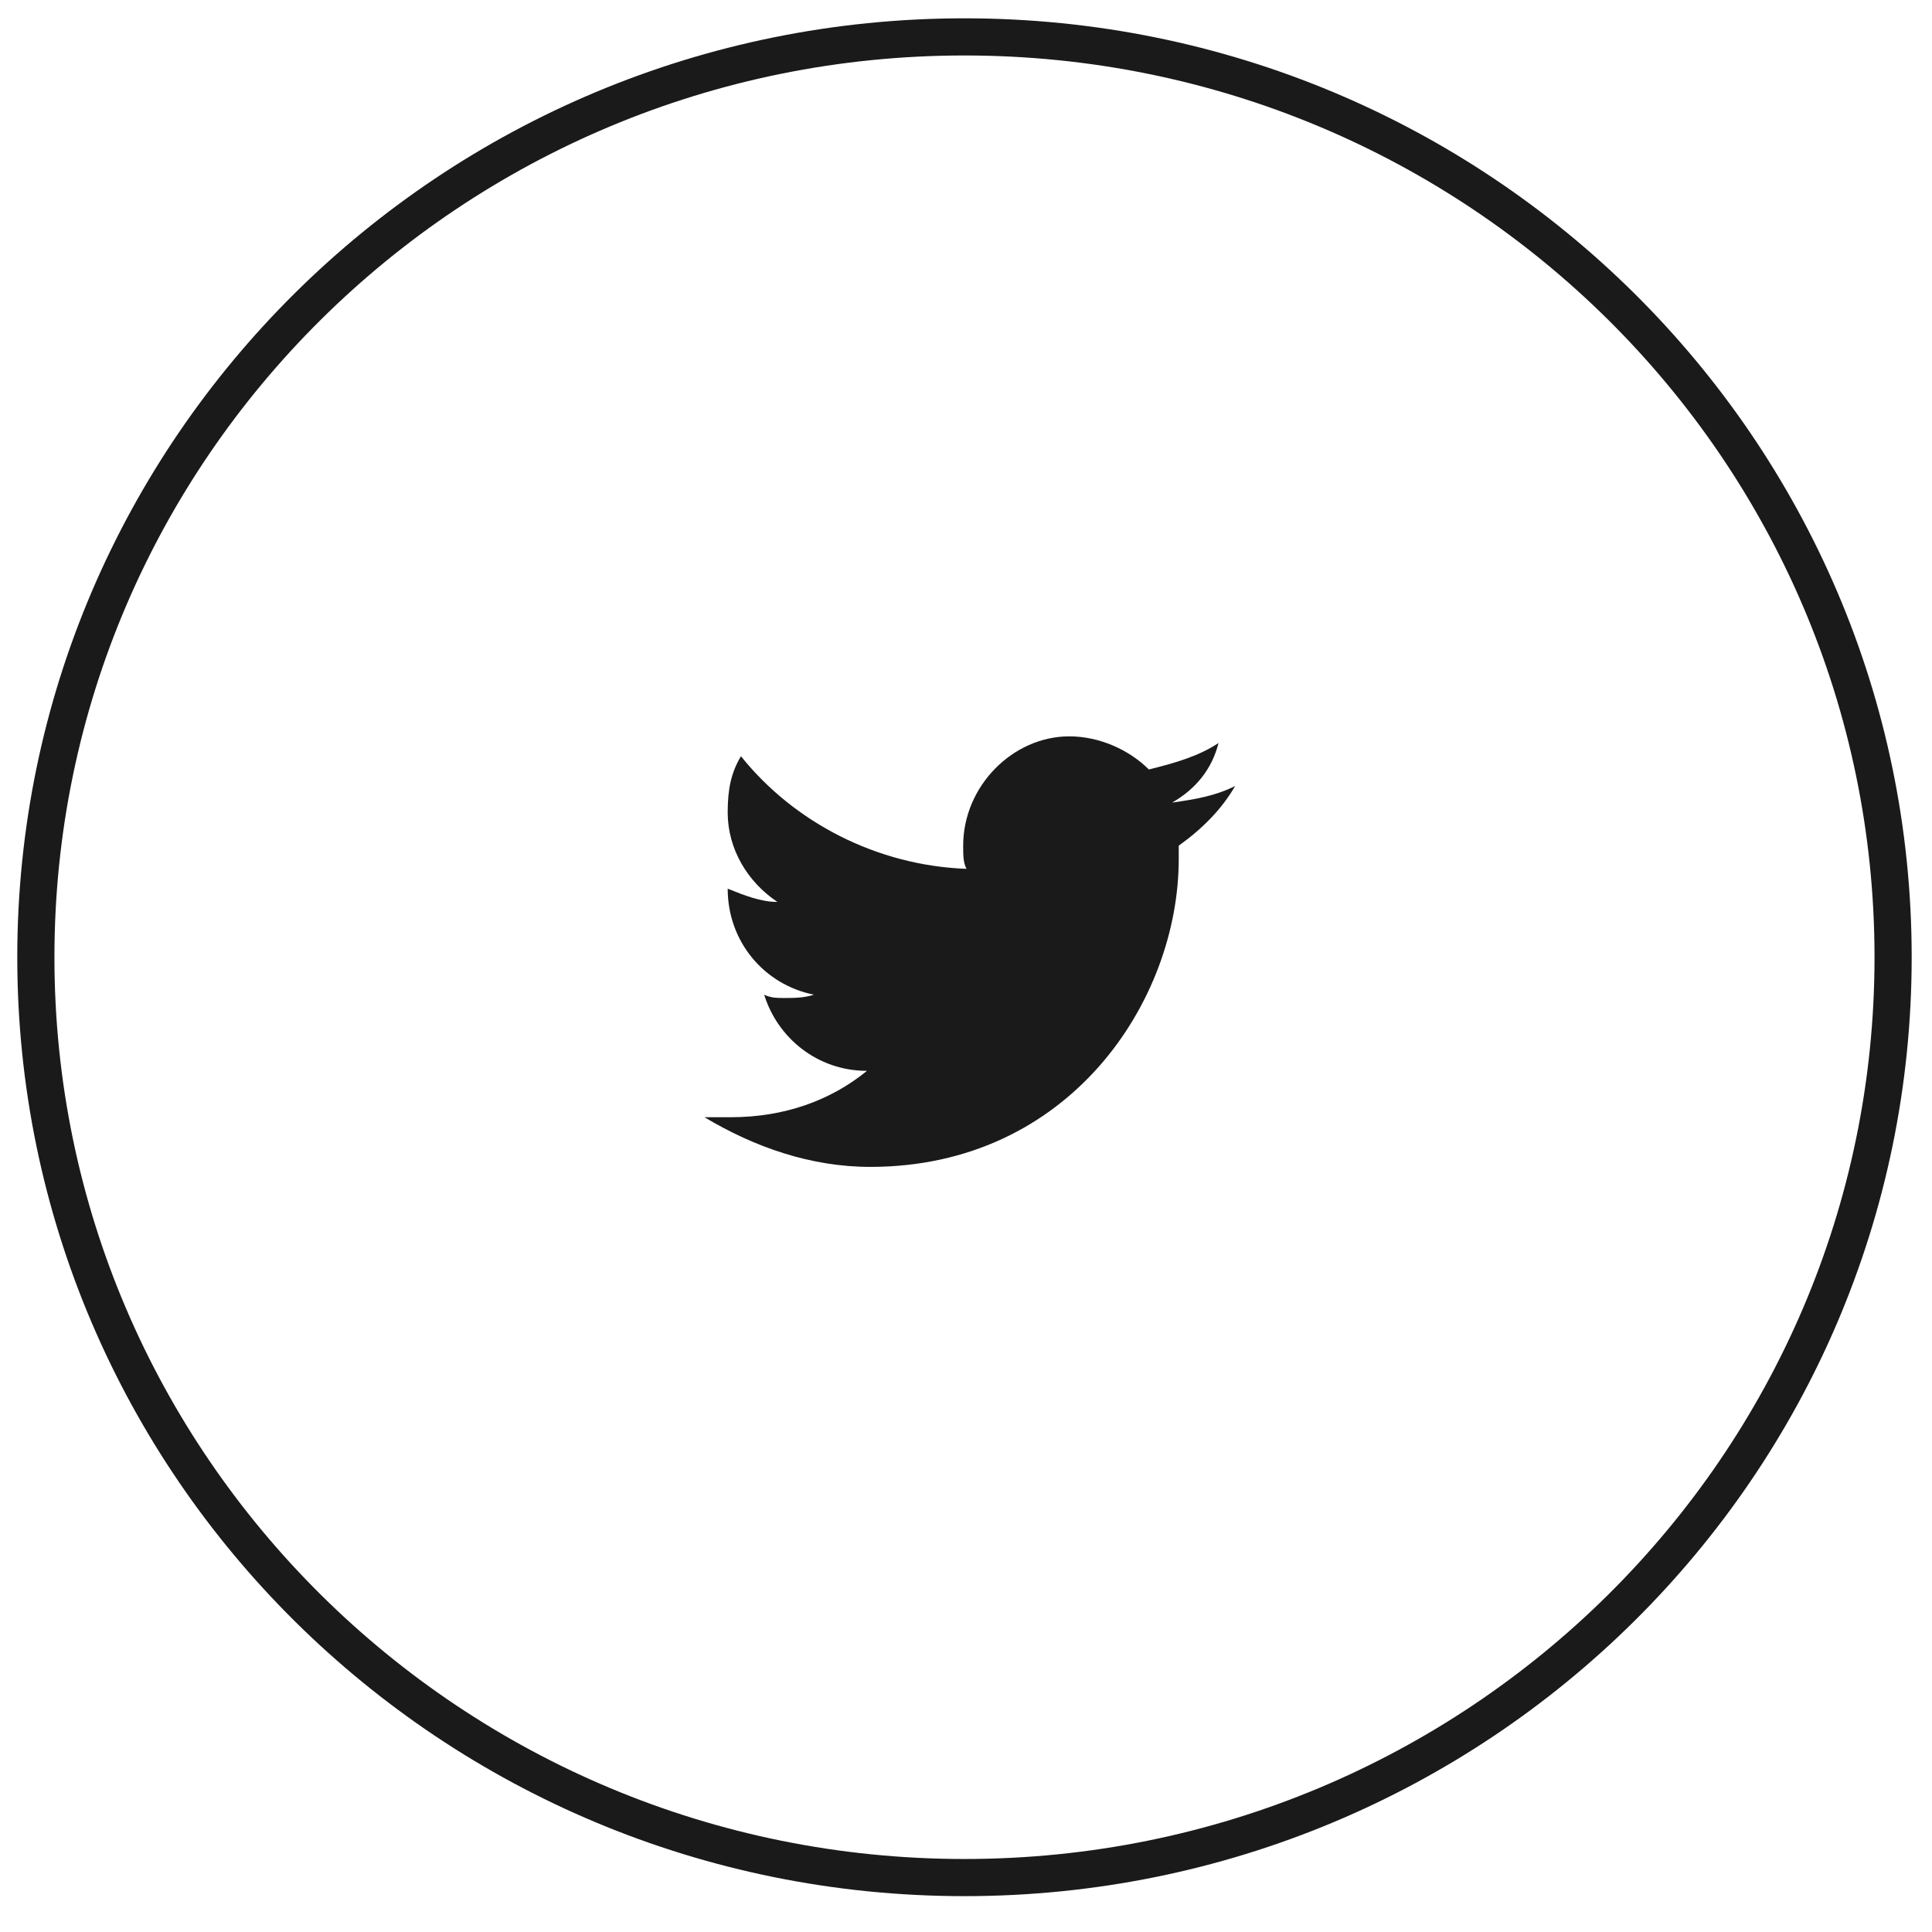 <svg width="52" height="52" viewBox="0 0 52 52" fill="none" xmlns="http://www.w3.org/2000/svg">
<path d="M25.959 50.535C39.763 50.535 50.953 39.445 50.953 25.764C50.953 12.083 39.763 0.993 25.959 0.993C12.155 0.993 0.965 12.083 0.965 25.764C0.965 39.445 12.155 50.535 25.959 50.535Z" stroke="#1A1A1A"/>
<path d="M33.243 21.156C32.708 21.424 32.172 21.513 31.547 21.602C32.172 21.245 32.618 20.711 32.797 19.998C32.261 20.354 31.637 20.532 30.922 20.711C30.387 20.176 29.583 19.819 28.78 19.819C27.263 19.819 25.924 21.156 25.924 22.761C25.924 23.028 25.924 23.206 26.013 23.385C23.603 23.296 21.371 22.137 19.943 20.354C19.675 20.8 19.586 21.245 19.586 21.869C19.586 22.85 20.121 23.741 20.925 24.276C20.478 24.276 20.032 24.098 19.586 23.919C19.586 25.346 20.568 26.504 21.907 26.772C21.639 26.861 21.371 26.861 21.103 26.861C20.925 26.861 20.746 26.861 20.568 26.772C20.925 27.93 21.996 28.822 23.335 28.822C22.353 29.624 21.103 30.07 19.675 30.07C19.407 30.07 19.229 30.07 18.961 30.07C20.3 30.872 21.817 31.407 23.424 31.407C28.78 31.407 31.726 26.95 31.726 23.117C31.726 23.028 31.726 22.85 31.726 22.761C32.351 22.315 32.886 21.78 33.243 21.156Z" fill="#1A1A1A"/>
</svg>
